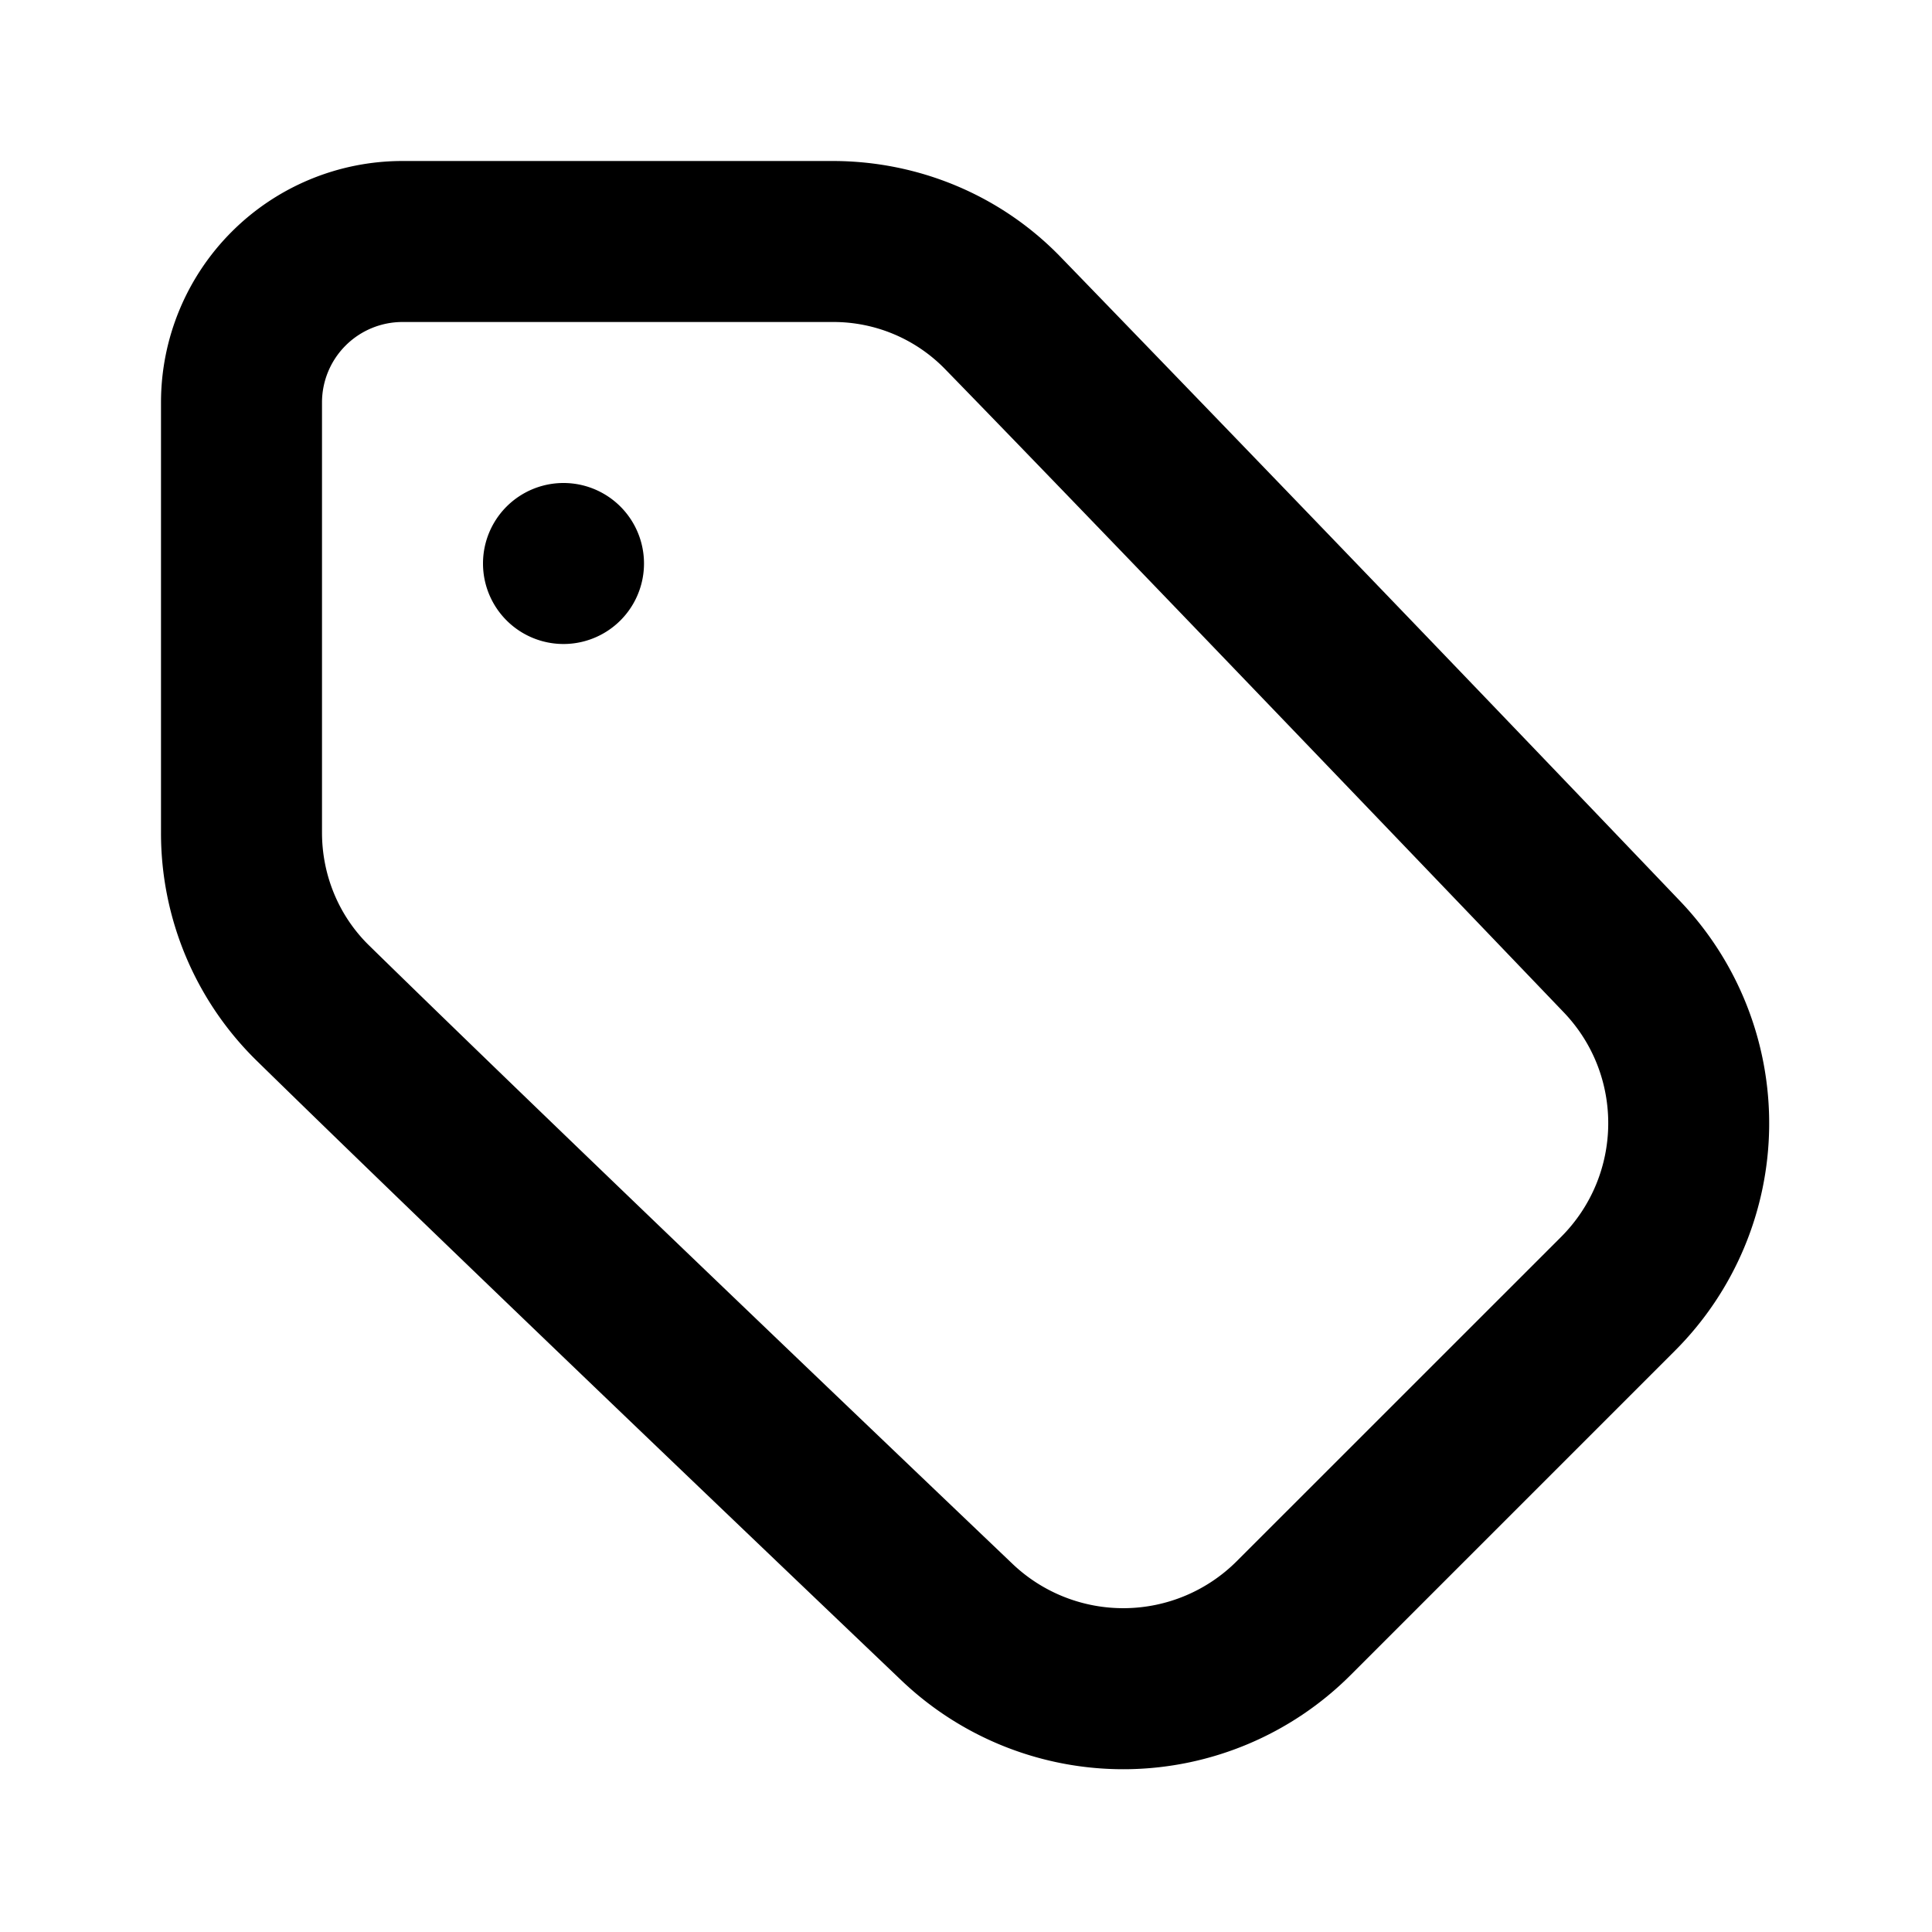 <svg viewBox="0 0 24 24" xmlns="http://www.w3.org/2000/svg">
	<path d="M7 8a1 1 0 1 0 0-2 1 1 0 0 0 0 2Z"></path>
	<path fill-rule="evenodd" clip-rule="evenodd" d="M2 5a3 3 0 0 1 3-3h5.342c1.06 0 2.08.418 2.827 1.186a1612.95 1612.95 0 0 1 7.7 8.006 3.995 3.995 0 0 1-.064 5.589l-4.025 4.025a3.994 3.994 0 0 1-5.581.07c-2.304-2.197-5.941-5.674-8.014-7.703A3.956 3.956 0 0 1 2 10.343V5Zm3-1a1 1 0 0 0-1 1v5.342c0 .532.21 1.036.584 1.402 2.062 2.017 5.69 5.486 7.995 7.684a1.994 1.994 0 0 0 2.787-.037l4.025-4.024c.77-.77.784-2.009.034-2.792-2.27-2.37-5.864-6.12-7.689-7.994A1.935 1.935 0 0 0 10.342 4H5Z">
	</path>
</svg>